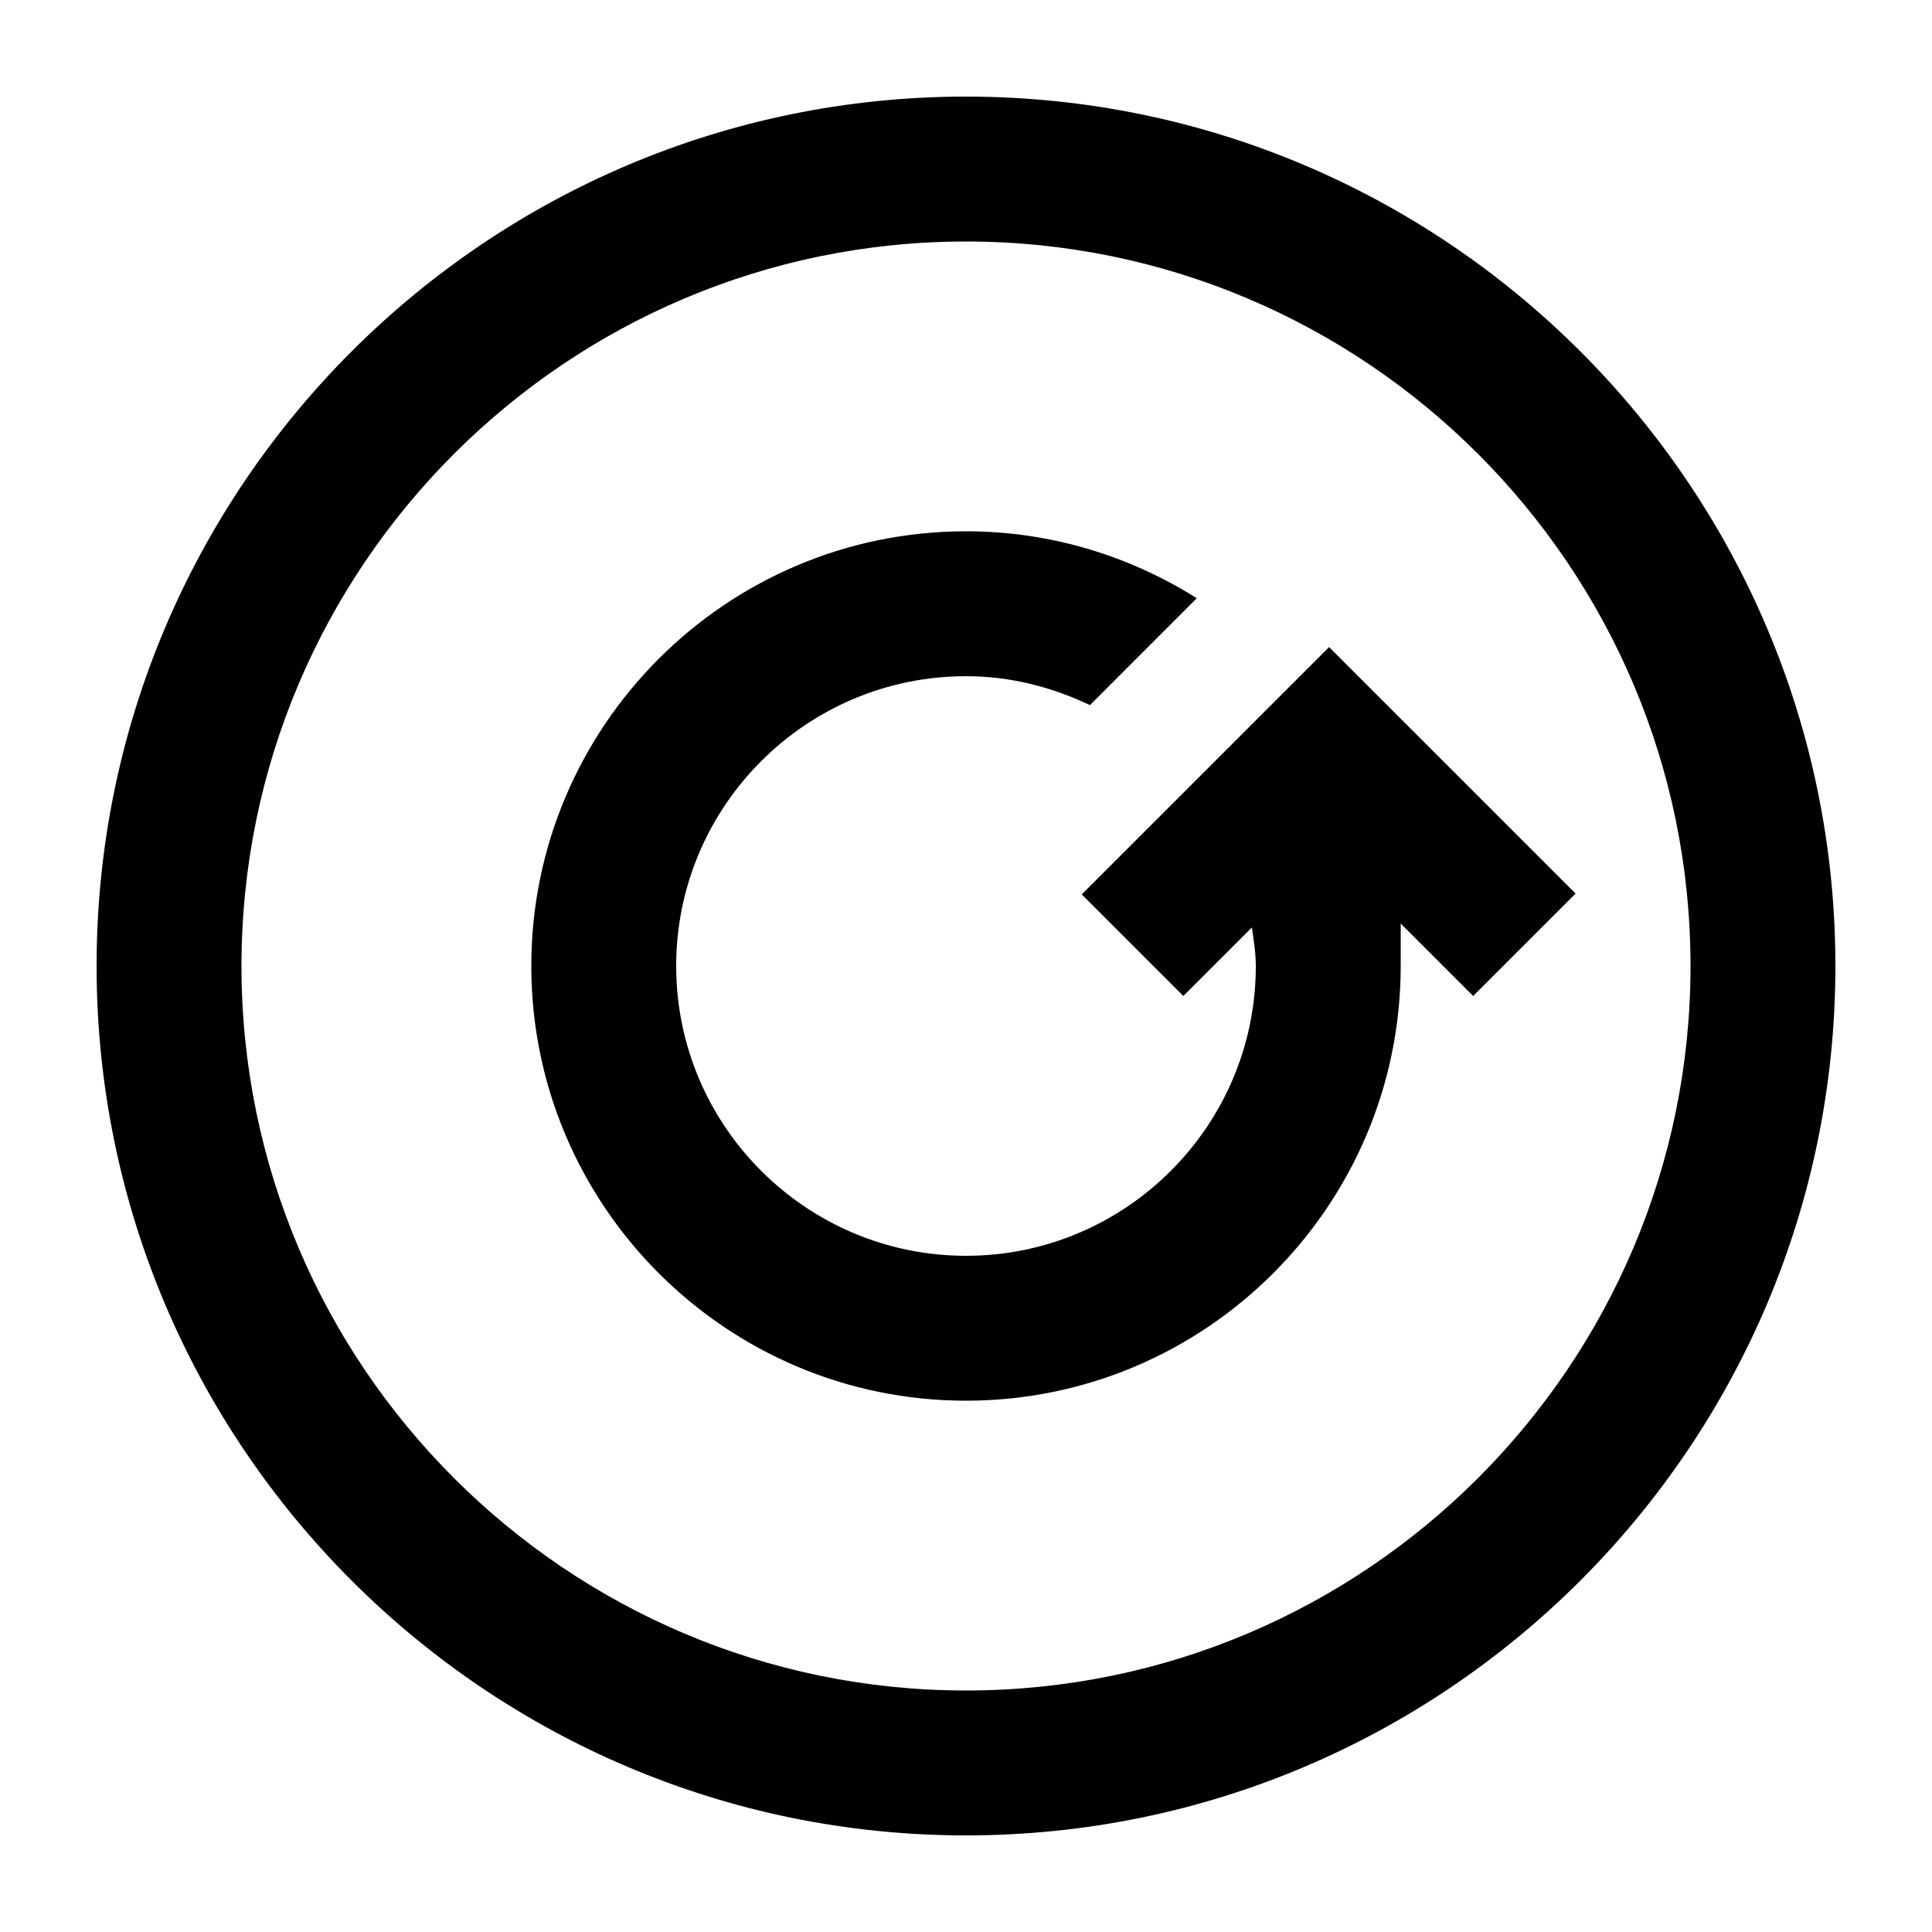<svg xmlns="http://www.w3.org/2000/svg" xmlns:xlink="http://www.w3.org/1999/xlink" version="1.1" x="0px" y="0px" viewBox="0 0 100 100" enable-background="new 0 0 100 100" xml:space="preserve"><path d="M50,5C25.185,5,5,25.186,5,50s20.185,45,45,45s45-20.185,45-45S74.815,5,50,5z M50,87.5  c-20.677,0-37.501-16.823-37.501-37.5S29.323,12.5,50,12.5c20.676,0,37.501,16.823,37.501,37.5S70.676,87.5,50,87.5z M81.552,46.25  l-5.302,5.302l-3.75-3.75V50c0,12.408-10.093,22.5-22.5,22.5S27.5,62.408,27.5,50S37.593,27.5,50,27.5  c4.392,0,8.479,1.282,11.945,3.464l-5.529,5.533C54.46,35.564,52.304,35,50,35c-8.27,0-15.001,6.727-15.001,15S41.73,65,50,65  s15.001-6.727,15.001-15c0-0.685-0.114-1.336-0.203-1.996l-3.549,3.548l-5.258-5.258l12.802-12.802L81.552,46.25z"></path></svg>